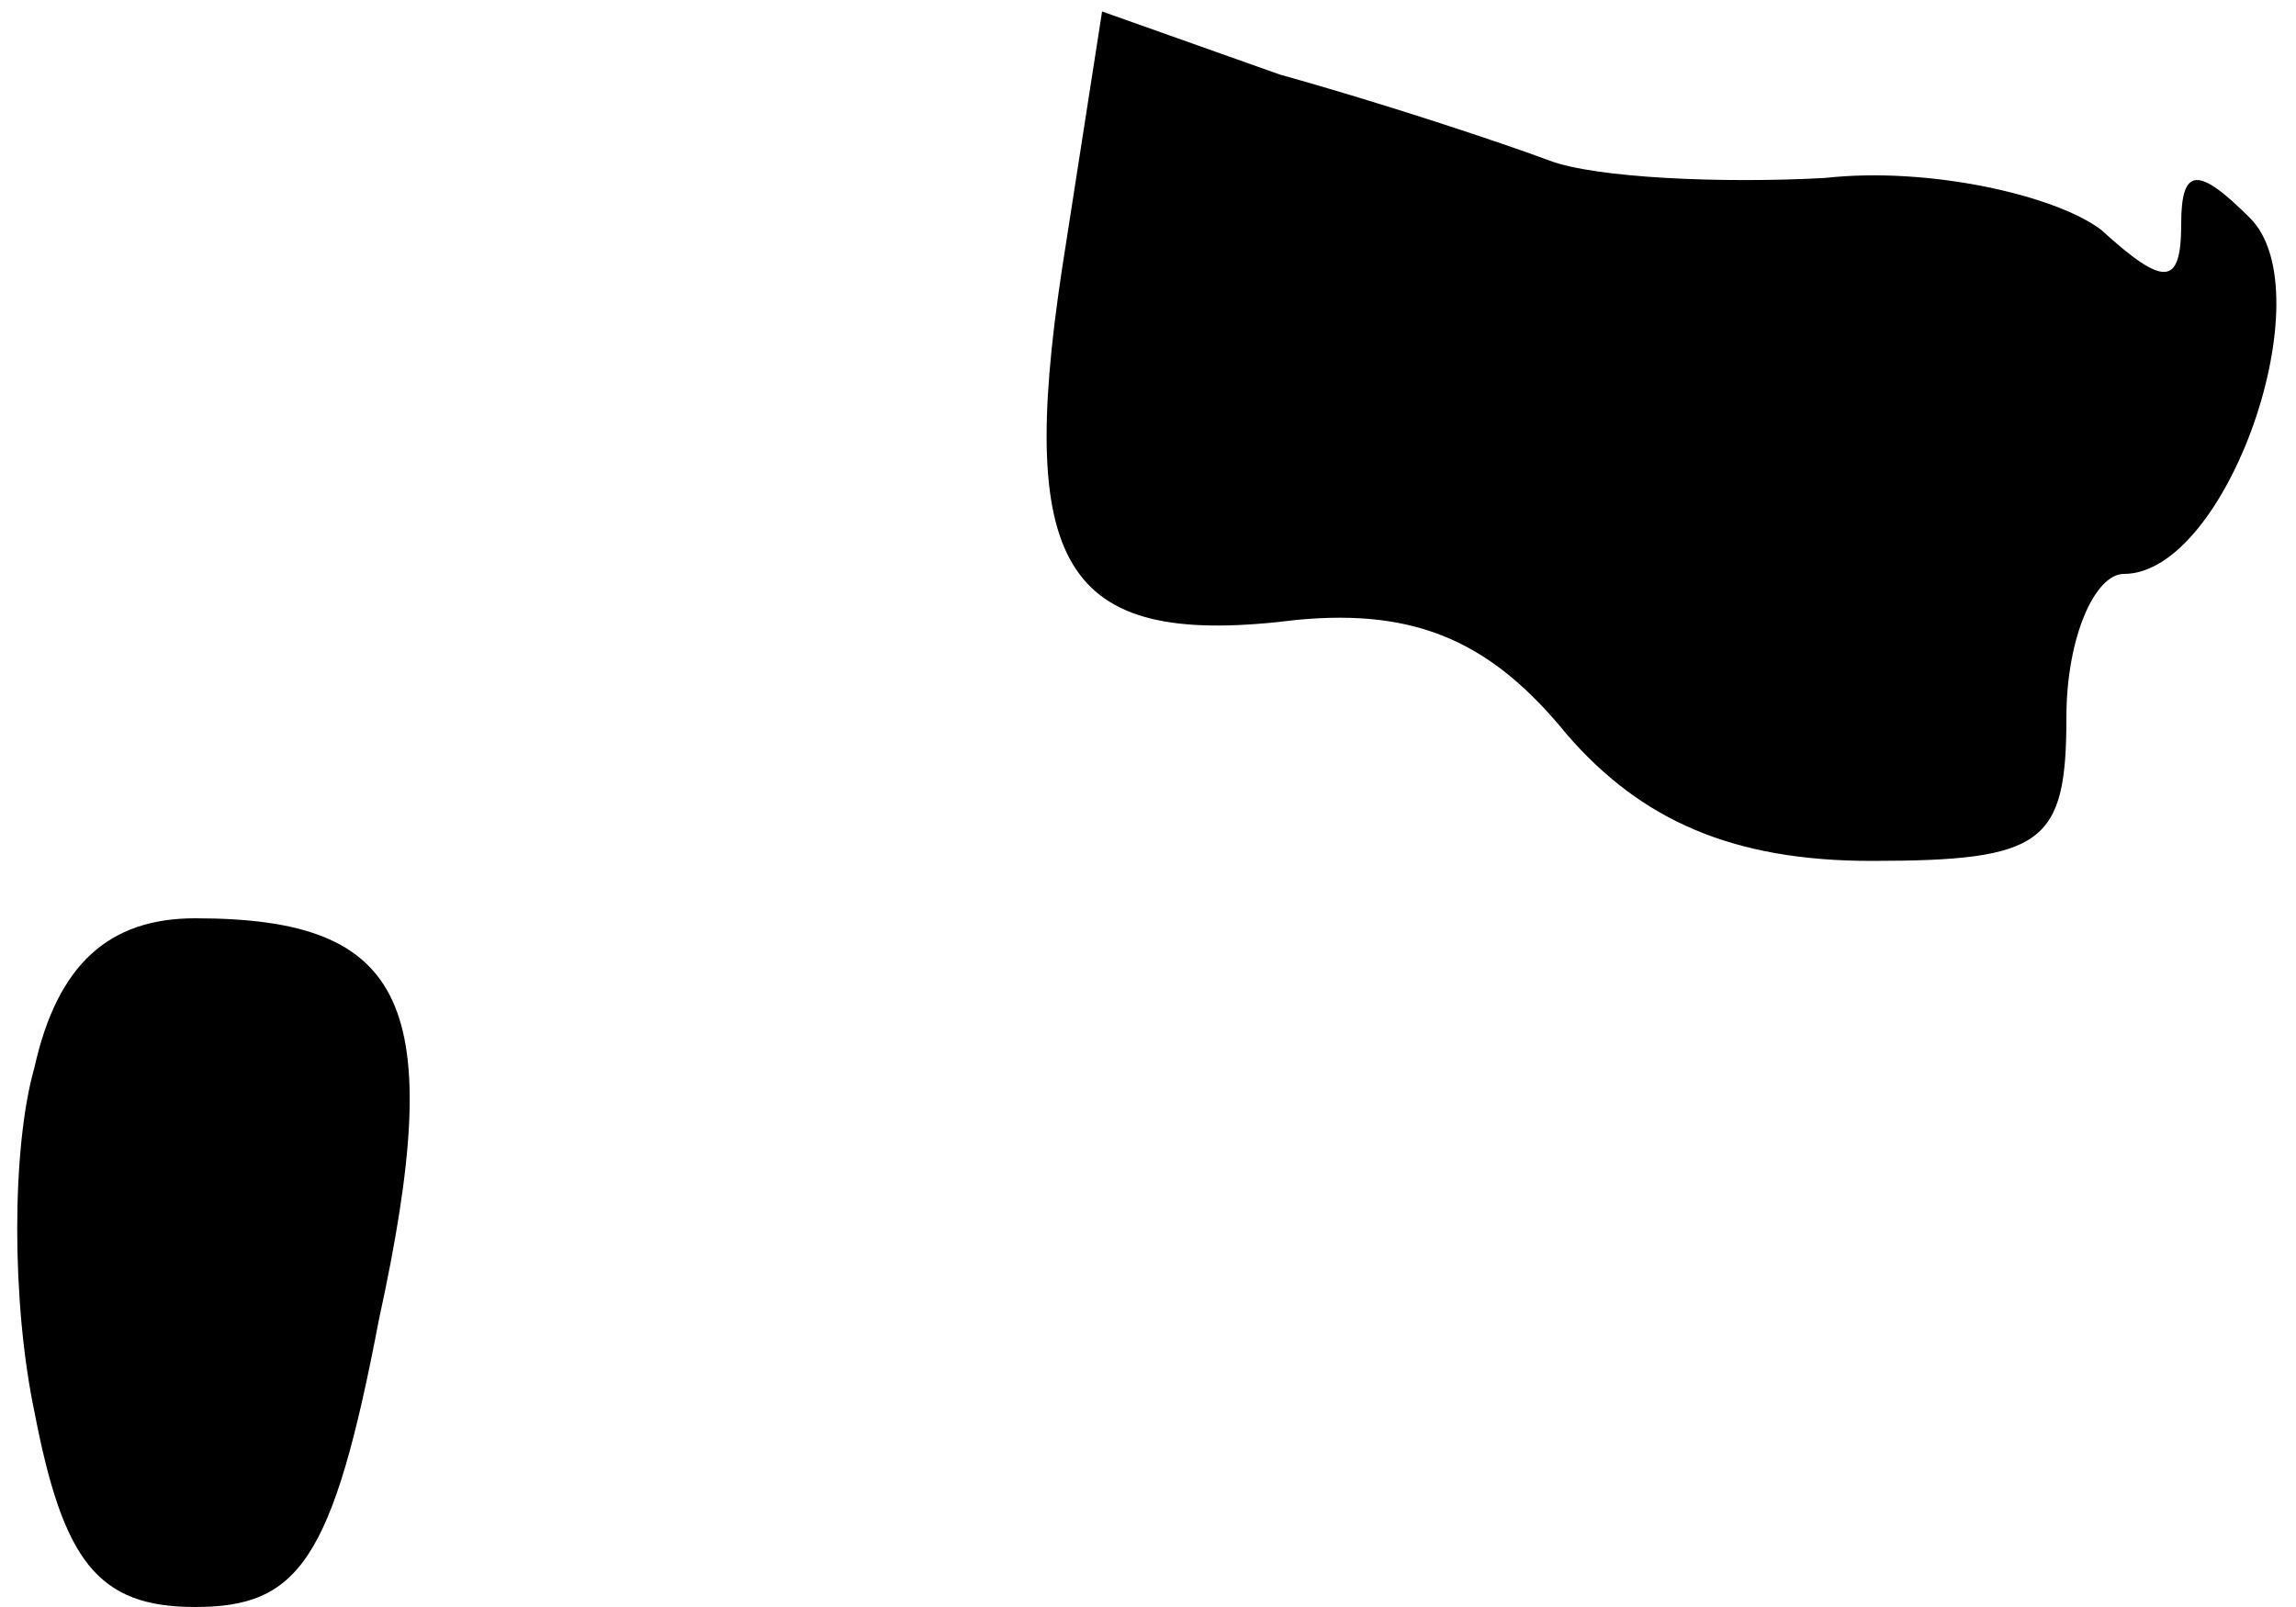 <?xml version="1.0" standalone="no"?>
<!DOCTYPE svg PUBLIC "-//W3C//DTD SVG 20010904//EN"
 "http://www.w3.org/TR/2001/REC-SVG-20010904/DTD/svg10.dtd">
<svg version="1.0" xmlns="http://www.w3.org/2000/svg"
 width="40pt" height="28pt" viewBox="0 0 40 28"
 preserveAspectRatio="xMidYMid meet">
<g transform="translate(0,28) scale(0.1,-0.1)"
fill="#000000" stroke="none">
<path fill="#000000" stroke="none" d="M185 233 c-8 -53 1 -66 41 -61 21 2 34
-4 47 -20 13 -15 29 -22 53 -22 30 0 34 3 34 25 0 14 5 25 10 25 18 0 35 49
22 62 -9 9 -12 9 -12 -1 0 -11 -3 -11 -14 -1 -8 6 -30 11 -48 9 -18 -1 -40 0
-48 3 -8 3 -29 10 -47 15 l-31 11 -7 -45z"/>
<path fill="#000000" stroke="none" d="M6 94 c-4 -14 -4 -41 0 -60 5 -26 11
-34 28 -34 18 0 24 8 32 50 12 55 5 70 -32 70 -15 0 -24 -8 -28 -26z"/>
</g>
</svg>
